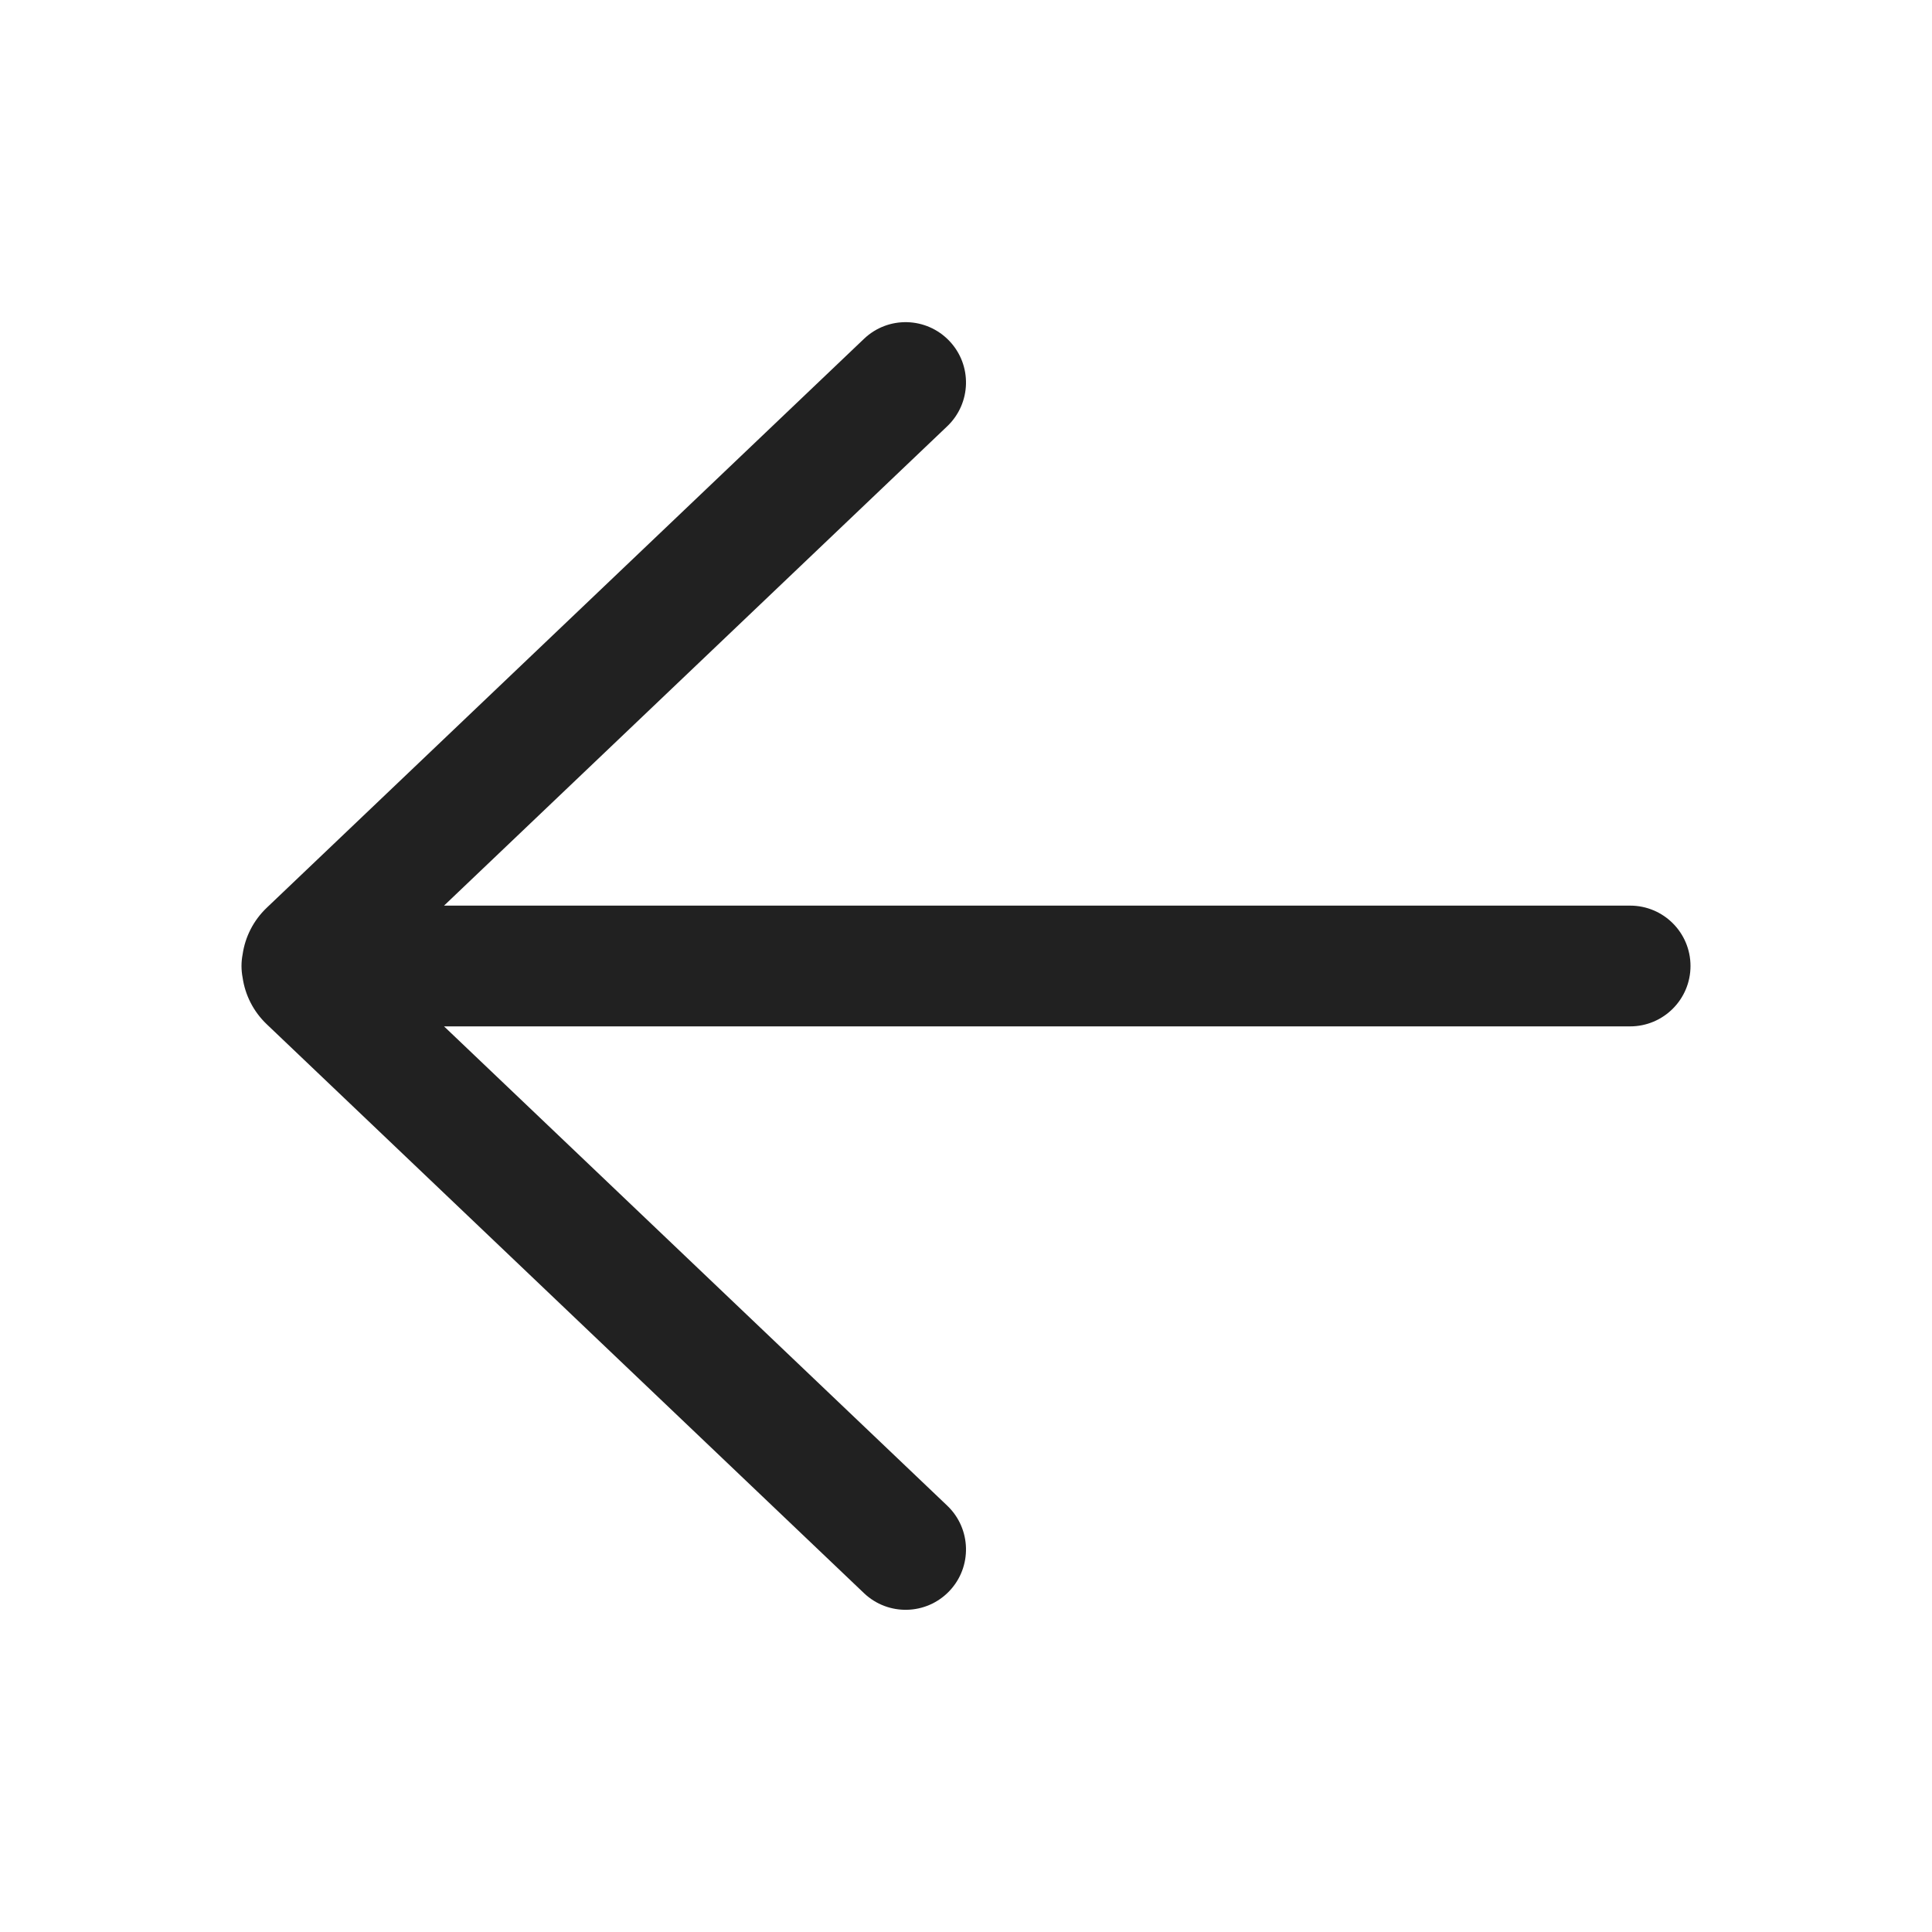 <svg width="24" height="24" viewBox="0 0 24 24" fill="none" xmlns="http://www.w3.org/2000/svg">
<path d="M10.733 19.791C11.033 20.076 11.507 20.065 11.793 19.765C12.079 19.465 12.067 18.99 11.767 18.704L5.516 12.75L20.25 12.75C20.664 12.75 21 12.414 21 12C21 11.585 20.664 11.25 20.25 11.25L5.516 11.25L11.767 5.295C12.067 5.009 12.079 4.535 11.793 4.235C11.507 3.935 11.033 3.923 10.733 4.209L3.314 11.276C3.145 11.437 3.045 11.642 3.014 11.855C3.005 11.902 3 11.95 3 12C3 12.049 3.005 12.098 3.014 12.145C3.045 12.358 3.145 12.563 3.314 12.724L10.733 19.791Z" fill="#212121"/>
</svg>
